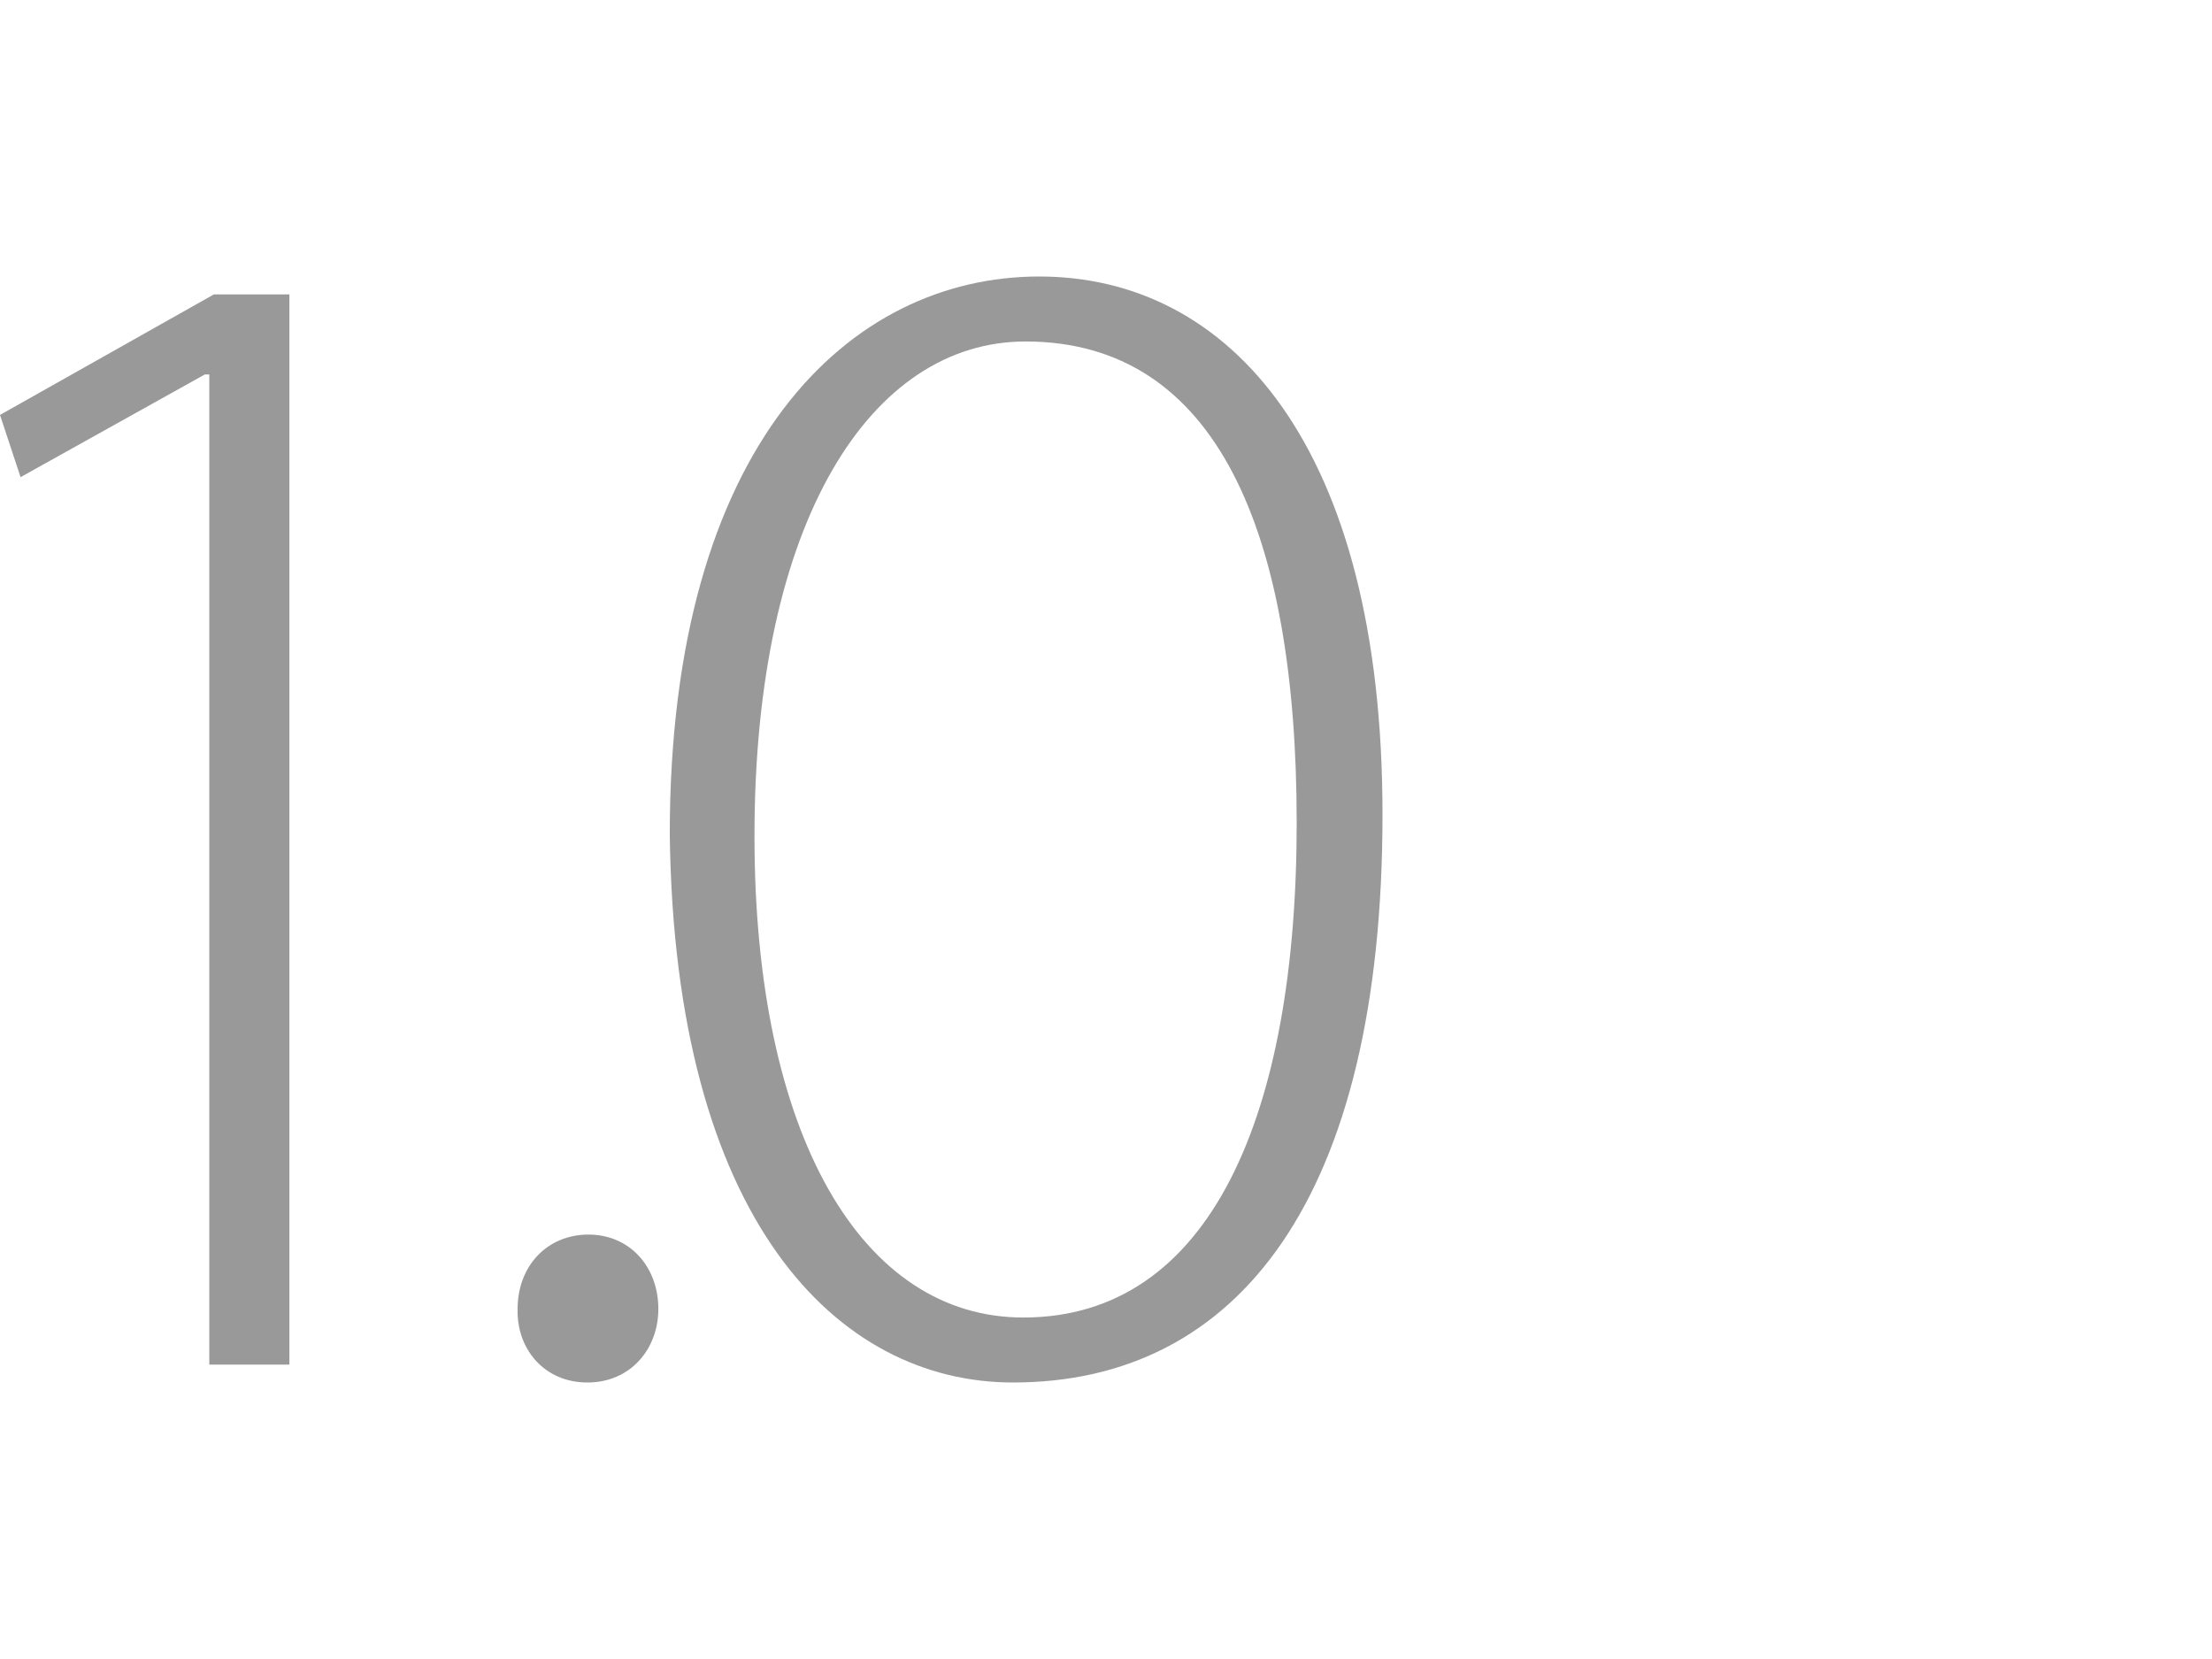 <?xml version="1.0" encoding="UTF-8" standalone="no"?>
<!DOCTYPE svg PUBLIC "-//W3C//DTD SVG 1.1//EN" "http://www.w3.org/Graphics/SVG/1.1/DTD/svg11.dtd">
<svg xmlns:dc="http://purl.org/dc/elements/1.1/" xmlns:xl="http://www.w3.org/1999/xlink" version="1.1" xmlns="http://www.w3.org/2000/svg" viewBox="-489.587 -2834.086 24 18" width="24" height="18">
  <defs/>
  <g id="SOURCES" stroke-dasharray="none" stroke="none" stroke-opacity="1" fill="none" fill-opacity="1">
    <title>SOURCES</title>
    <g id="SOURCES_New">
      <title>New</title>
      <g id="Group_10480">
        <g id="Graphic_10145"/>
        <g id="Group_10049">
          <g id="Graphic_10048">
            <path d="M -487.328 -2830.023 L -487.365 -2830.023 L -489.364 -2828.909 L -489.587 -2829.584 L -487.266 -2830.892 L -486.447 -2830.892 L -486.447 -2819.28 L -487.316 -2819.28 L -487.316 -2830.023 Z" fill="#999"/>
          </g>
          <g id="Graphic_10047">
            <path d="M -483.971 -2819.883 C -483.971 -2820.354 -483.648 -2820.691 -483.202 -2820.691 C -482.755 -2820.691 -482.444 -2820.343 -482.444 -2819.883 C -482.444 -2819.454 -482.742 -2819.086 -483.214 -2819.086 C -483.686 -2819.086 -483.983 -2819.454 -483.971 -2819.883 Z" fill="#999"/>
          </g>
          <g id="Graphic_10046">
            <path d="M -474.587 -2825.25 C -474.587 -2821.09 -476.151 -2819.086 -478.596 -2819.086 C -480.508 -2819.086 -482.27 -2820.854 -482.32 -2825.035 C -482.32 -2829.267 -480.371 -2831.086 -478.311 -2831.086 C -476.25 -2831.086 -474.587 -2829.257 -474.587 -2825.25 Z M -481.401 -2825.015 C -481.401 -2821.764 -480.235 -2819.791 -478.484 -2819.791 C -476.449 -2819.791 -475.518 -2821.999 -475.518 -2825.158 C -475.518 -2828.316 -476.387 -2830.381 -478.46 -2830.381 C -480.135 -2830.381 -481.401 -2828.439 -481.401 -2825.015 Z" fill="#999"/>
          </g>
        </g>
      </g>
    </g>
  </g>
</svg>
